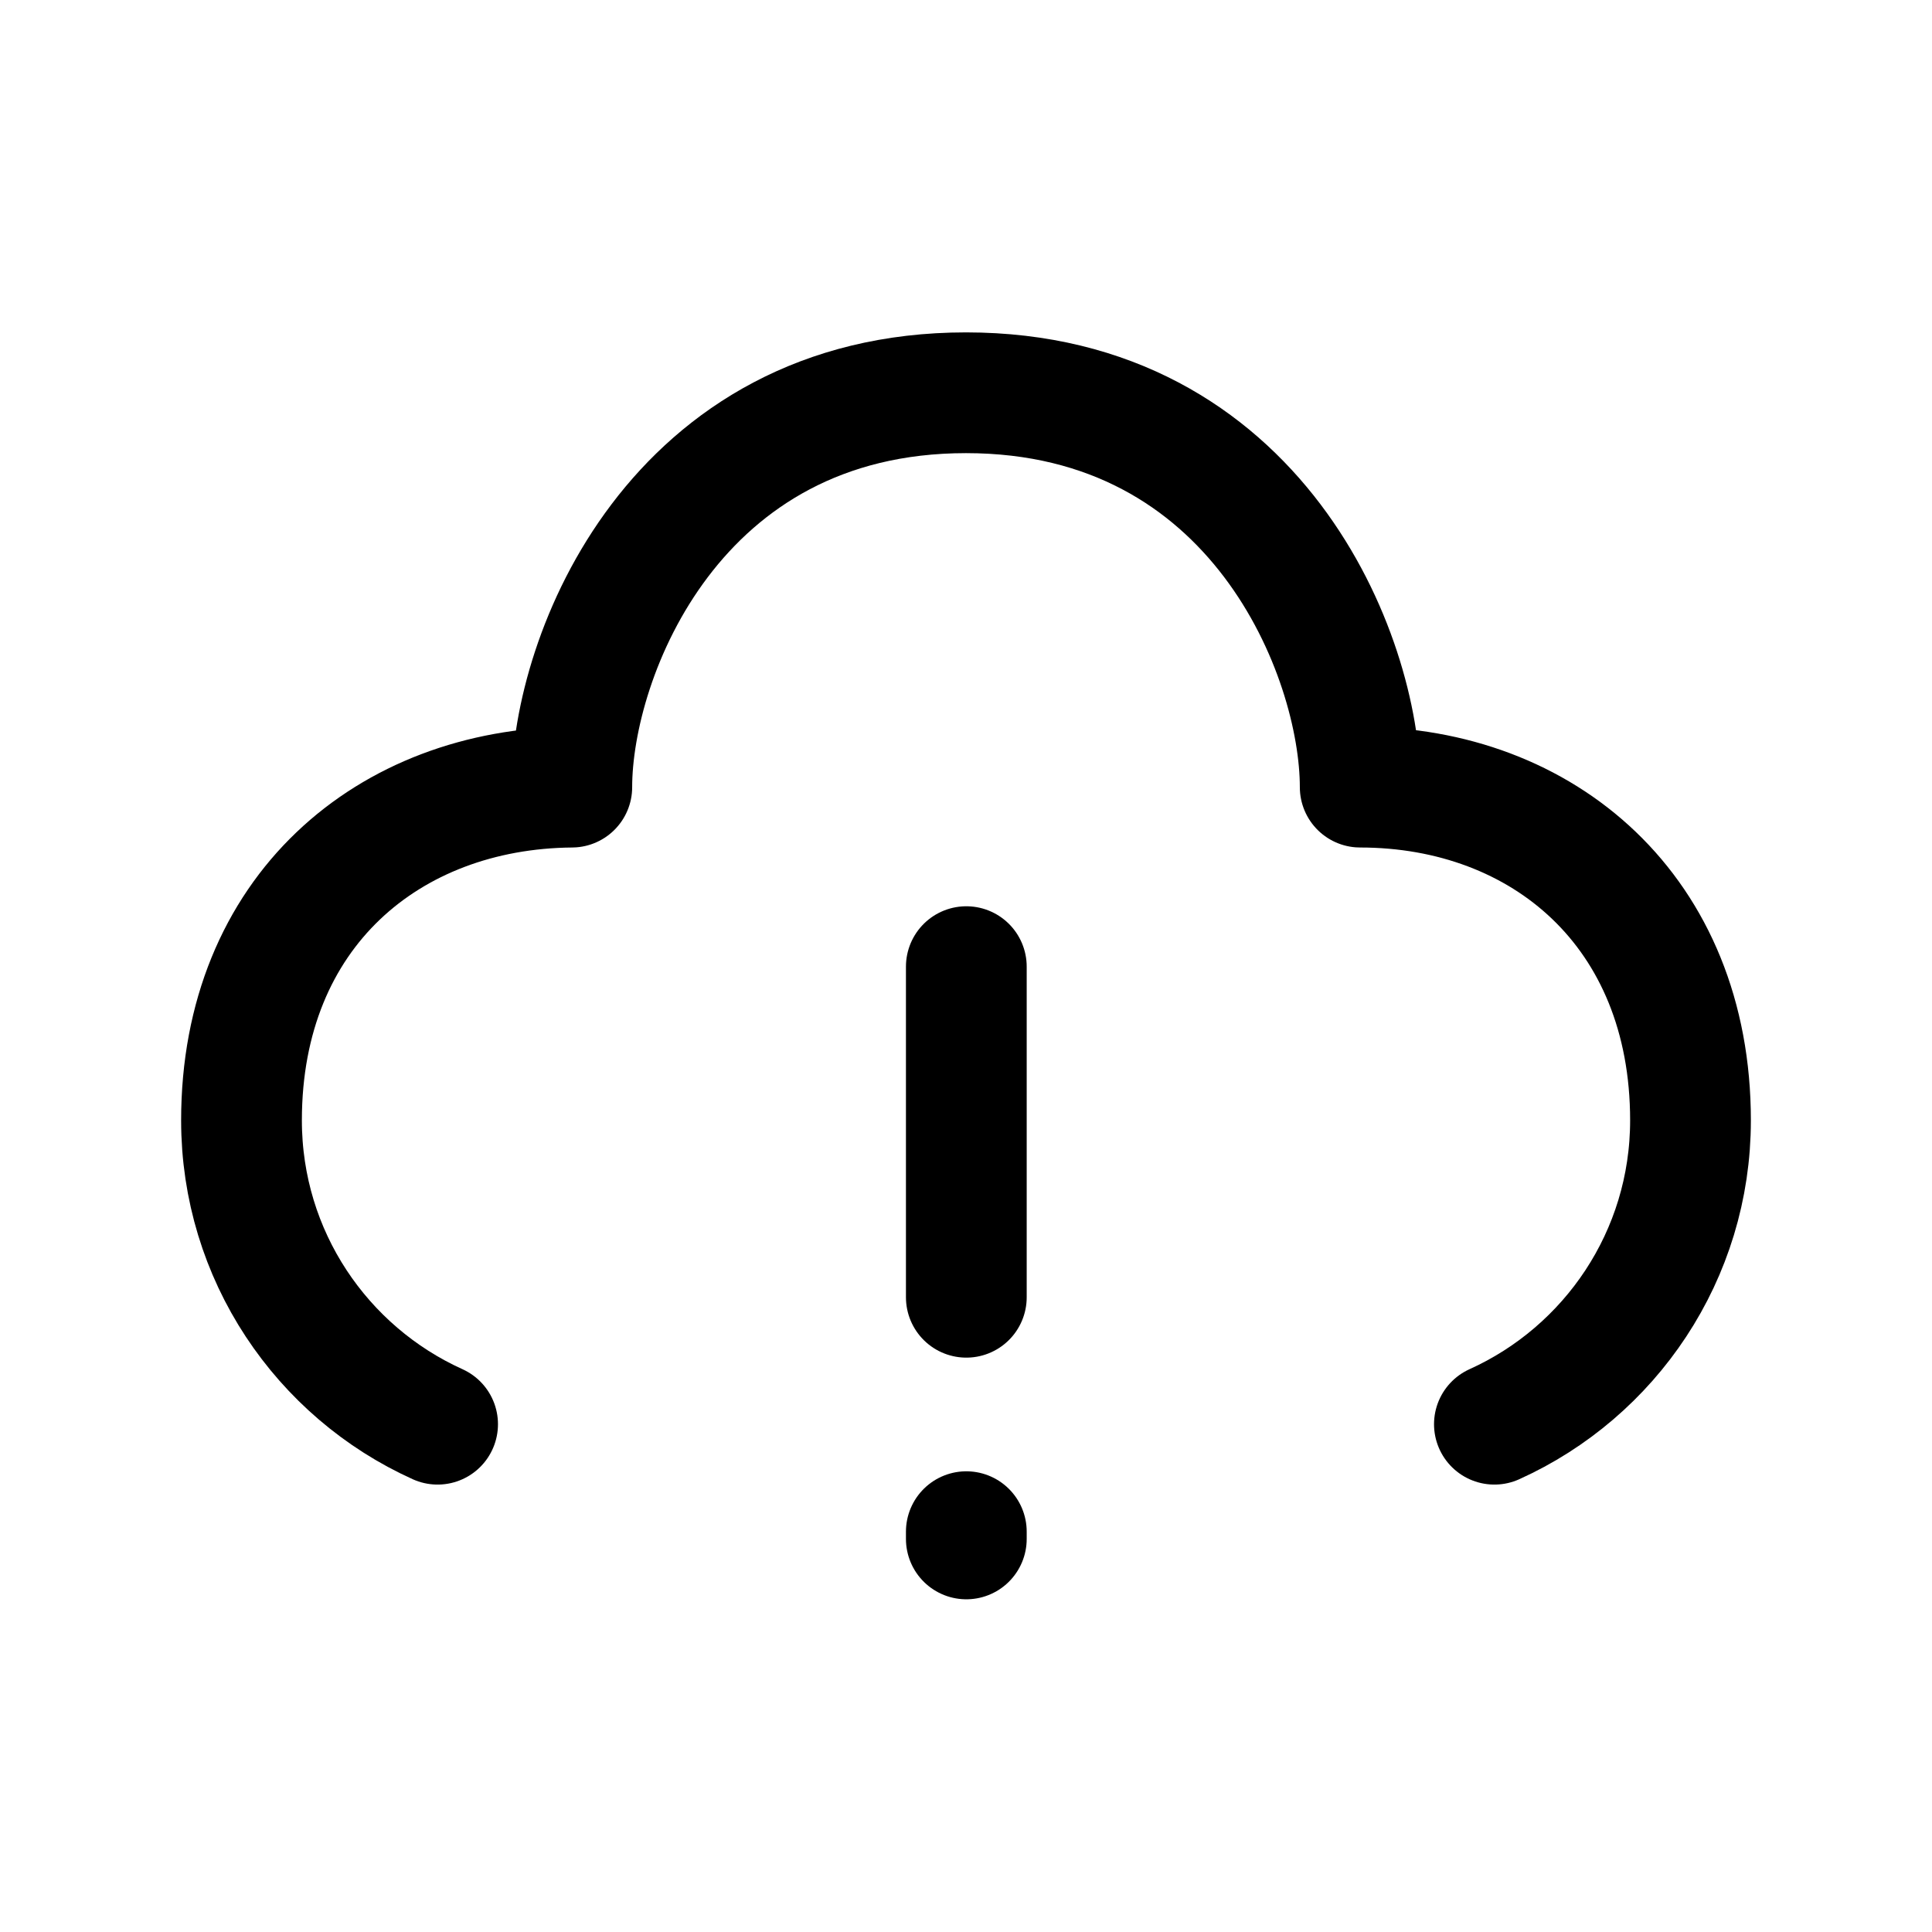 <svg width="24" height="24" viewBox="0 0 24 24" fill="none" xmlns="http://www.w3.org/2000/svg">
<path d="M18.564 17.692C20.001 17.043 21 15.597 21 13.918C21 11.322 19.17 9.779 16.897 9.778C16.897 8.145 15.617 4.879 12 4.879C8.383 4.879 7.103 8.145 7.103 9.778C4.833 9.797 3 11.322 3 13.918C3 15.597 3.999 17.043 5.436 17.692" stroke="black" stroke-width="1.5" stroke-linecap="round" stroke-linejoin="round"/>
<path d="M12.004 19.027V19.117" stroke="black" stroke-width="1.5" stroke-linecap="round" stroke-linejoin="round"/>
<path d="M12.004 15.609V12.008V16.115" stroke="black" stroke-width="1.5" stroke-linecap="round" stroke-linejoin="round"/>
</svg>